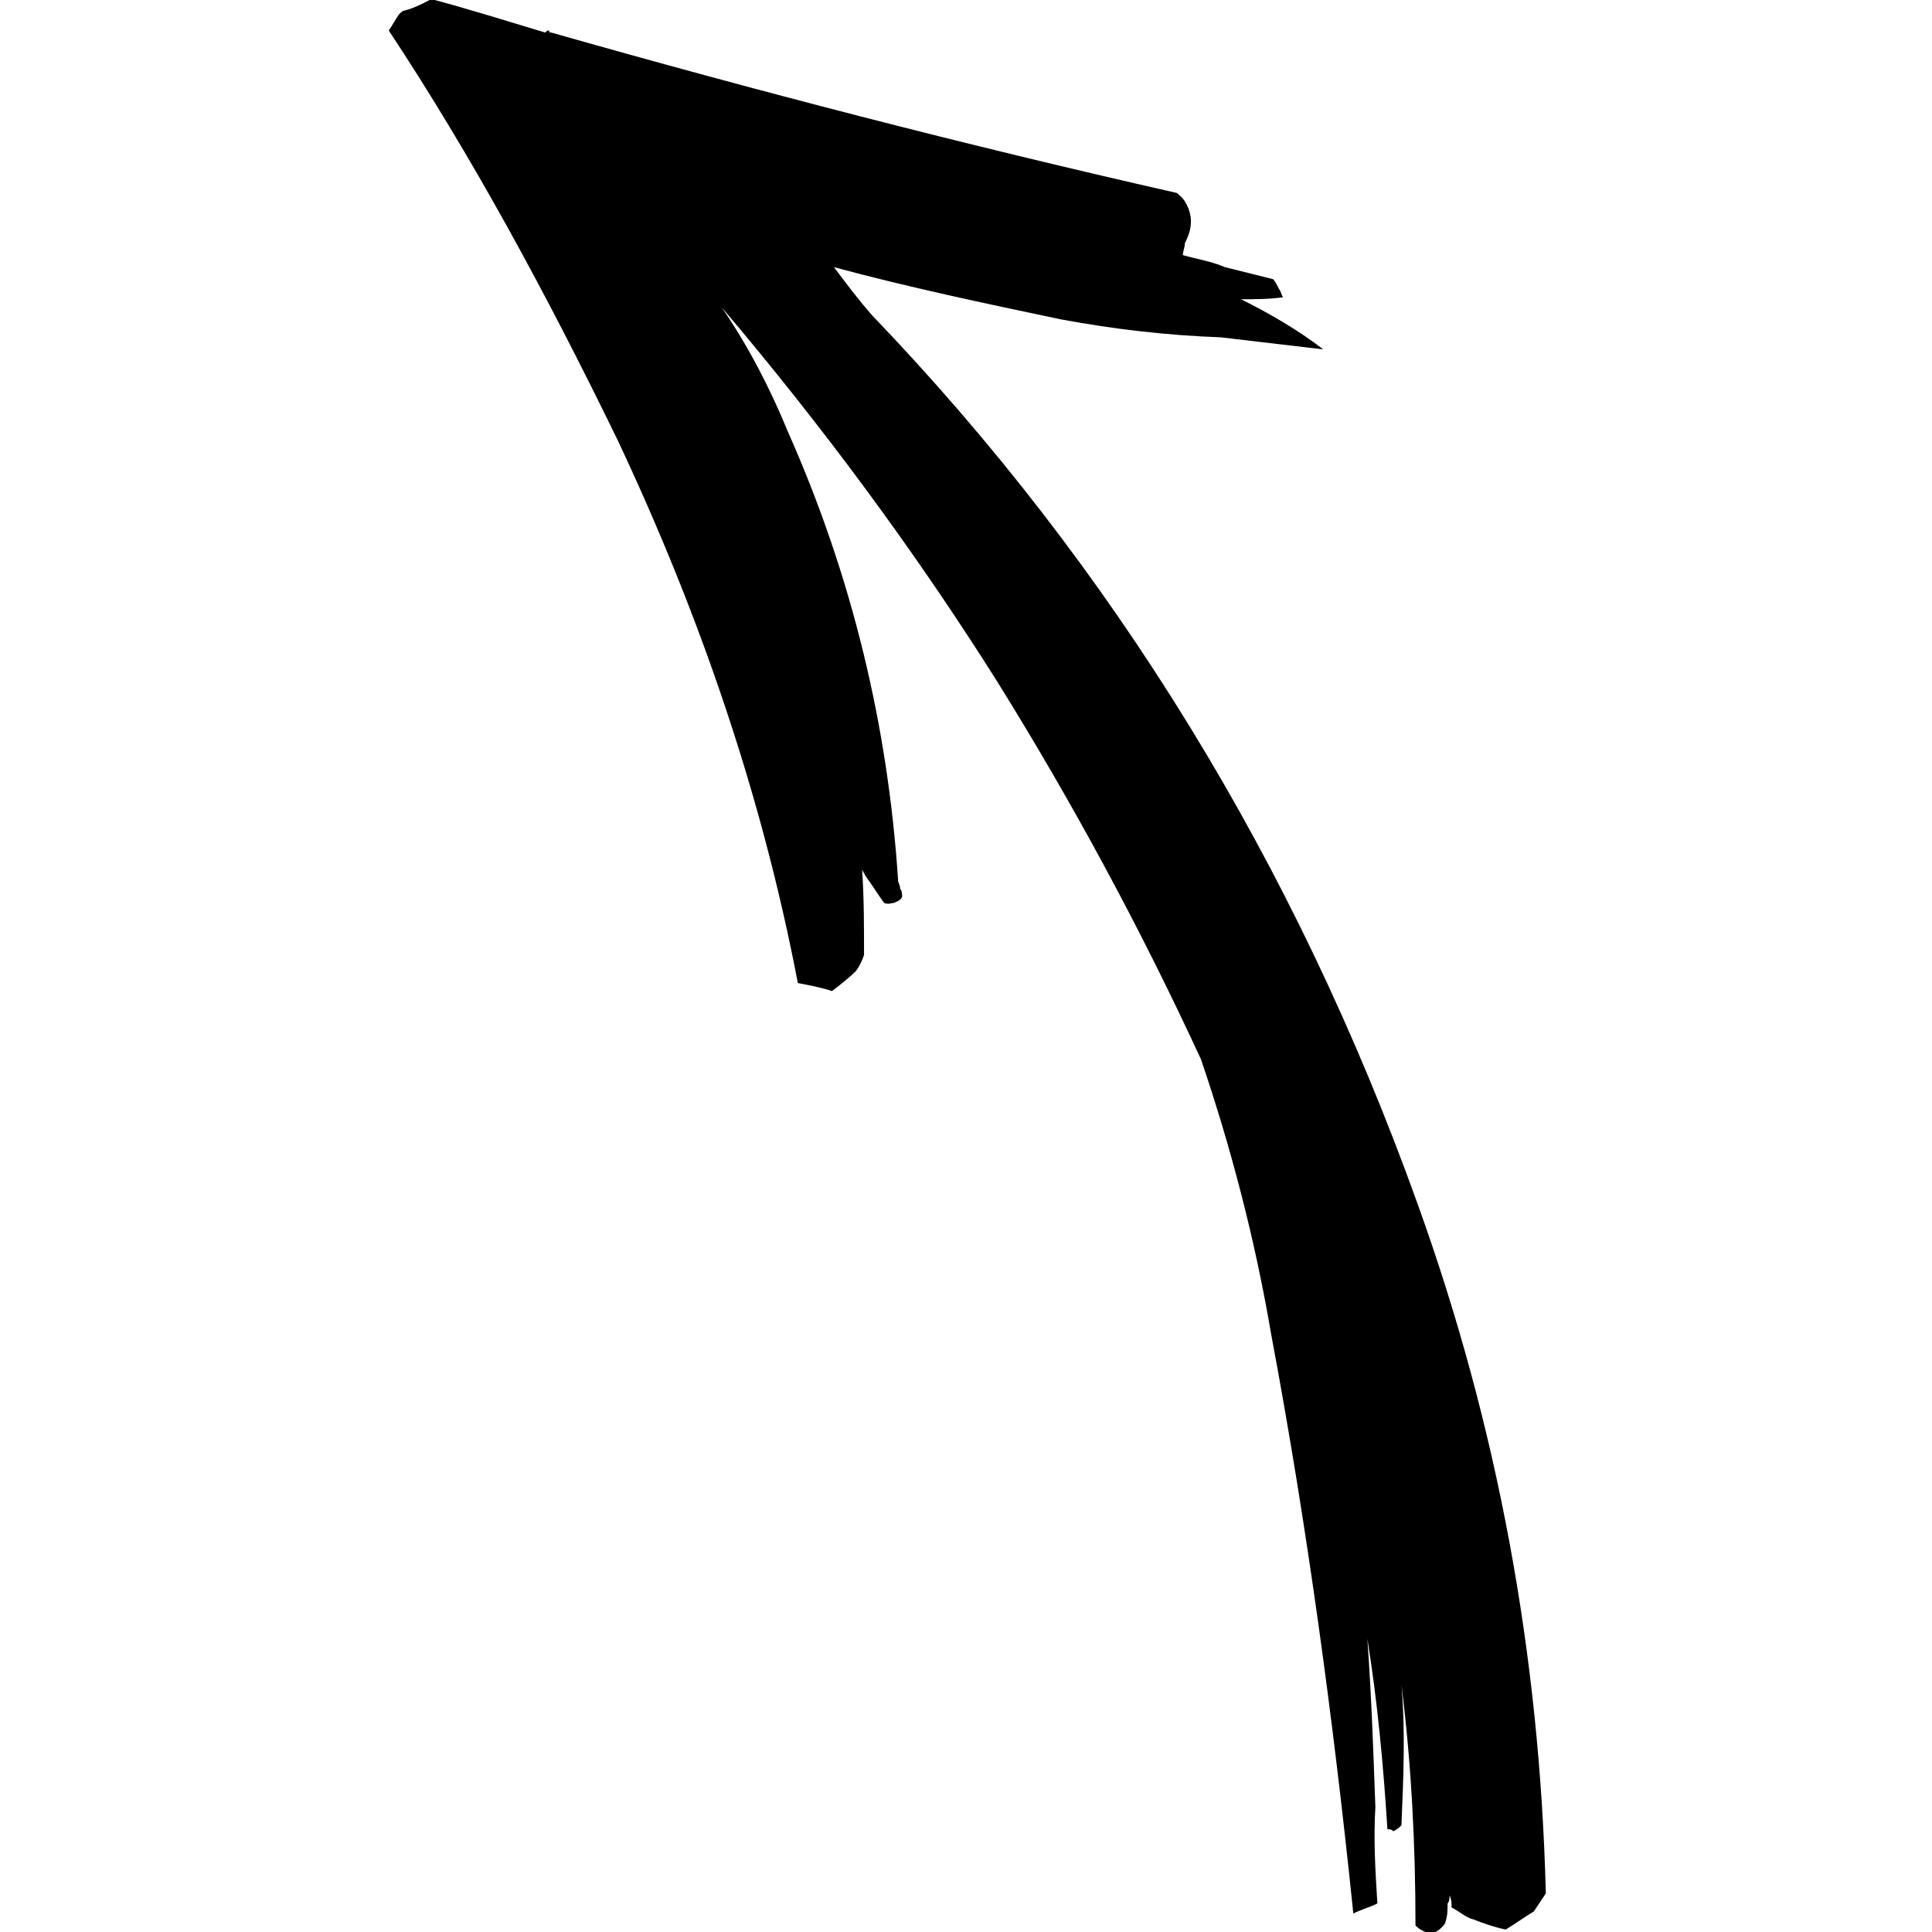 <?xml version="1.0" encoding="utf-8"?>
<!-- Generator: Adobe Illustrator 17.1.0, SVG Export Plug-In . SVG Version: 6.00 Build 0)  -->
<!DOCTYPE svg PUBLIC "-//W3C//DTD SVG 1.1//EN" "http://www.w3.org/Graphics/SVG/1.1/DTD/svg11.dtd">
<svg version="1.1" id="Layer_1" xmlns="http://www.w3.org/2000/svg" xmlns:xlink="http://www.w3.org/1999/xlink" x="0px" y="0px"
	 viewBox="0 0 1000 1000" enable-background="new 0 0 1000 1000" xml:space="preserve">
<g>
	<g>
		<path d="M284.277,15.807c-1.043,0-1.043,0-2.077,1.039C261.442,10.618,241.717,4.389,222.002-0.8v1.039
			c-4.155,2.078-8.311,4.151-12.456,5.19c-1.044,0-2.078,1.039-3.113,2.078c-2.077,3.112-3.121,5.19-5.19,8.301
			c42.552,64.353,80.957,134.93,118.318,211.735c42.56,90.301,74.732,183.714,93.413,281.278c5.19,1.039,11.422,2.078,17.647,4.151
			c4.155-3.112,9.344-7.262,12.457-10.379c2.077-3.112,3.112-5.19,4.145-8.301c0-15.569,0-30.099-1.034-44.634
			c0,1.039,1.034,2.078,2.078,4.156c3.112,4.151,6.223,9.34,9.335,13.491c2.078,1.039,4.156,0,5.19,0
			c2.078-1.039,3.121-1.039,4.156-3.112c0-1.039,0-3.117-1.035-4.156c0-2.073-1.043-3.112-1.043-4.151
			c-5.19-79.917-23.87-157.761-57.086-232.494c-9.336-22.836-20.758-44.628-34.249-64.353
			c51.896,61.242,99.636,125.59,142.197,193.055c39.439,63.314,74.731,128.701,105.869,196.166
			c15.569,45.673,28.017,93.413,36.327,142.197c18.682,99.642,32.172,199.283,42.552,299.959c4.155-2.073,8.301-3.112,12.457-5.19
			c-1.044-16.608-2.078-33.21-1.044-49.818c-1.034-29.065-2.069-58.125-4.145-87.185c5.19,32.171,8.301,65.387,10.379,98.603
			c1.034,0,2.077,0,3.112,1.034c2.078-1.034,3.112-2.073,4.155-3.112c1.035-24.909,2.069-48.784,0-72.655
			c5.19,41.517,7.258,83.034,7.258,124.551c2.078,2.078,4.156,3.112,7.268,4.151c2.078,0,4.156-1.039,6.233-3.112
			c1.035-1.039,2.069-2.078,2.069-3.117c1.044-3.112,1.044-6.223,1.044-9.34c1.034-1.039,1.034-3.112,1.034-4.151
			c1.043,2.078,1.043,4.151,1.043,6.229c4.147,2.073,7.258,5.19,11.414,6.229c5.19,2.073,11.413,4.151,16.603,5.19
			c5.19-3.117,9.345-6.229,14.535-9.345c2.078-3.112,4.155-6.223,6.223-9.34c-3.112-123.512-24.904-241.834-66.421-357.044
			c-63.32-176.447-157.766-330.057-282.317-459.797c-7.267-8.306-13.491-16.608-19.725-24.914
			c38.405,10.379,77.844,18.686,117.293,26.987c28.017,5.19,55.009,8.306,83.034,9.34c17.637,2.078,35.284,4.156,52.931,6.229
			c-13.491-10.379-28.026-18.681-42.552-25.948c7.258,0,14.526,0,21.793-1.039c-1.035-1.034-1.035-3.112-2.078-4.151
			c-1.034-2.073-2.078-4.151-3.112-5.19c-8.301-2.073-16.604-4.151-24.914-6.229c-7.258-3.112-14.525-4.151-21.792-6.223
			c0-2.078,1.034-4.156,1.034-6.229c2.078-4.151,3.121-7.268,3.121-11.418c0-3.112-1.043-6.228-2.077-8.301
			c-2.078-4.156-4.156-5.19-5.19-6.229C499.12,74.971,391.182,46.945,285.312,16.846C284.277,16.846,284.277,16.846,284.277,15.807z
			"/>
	</g>
</g>
</svg>
